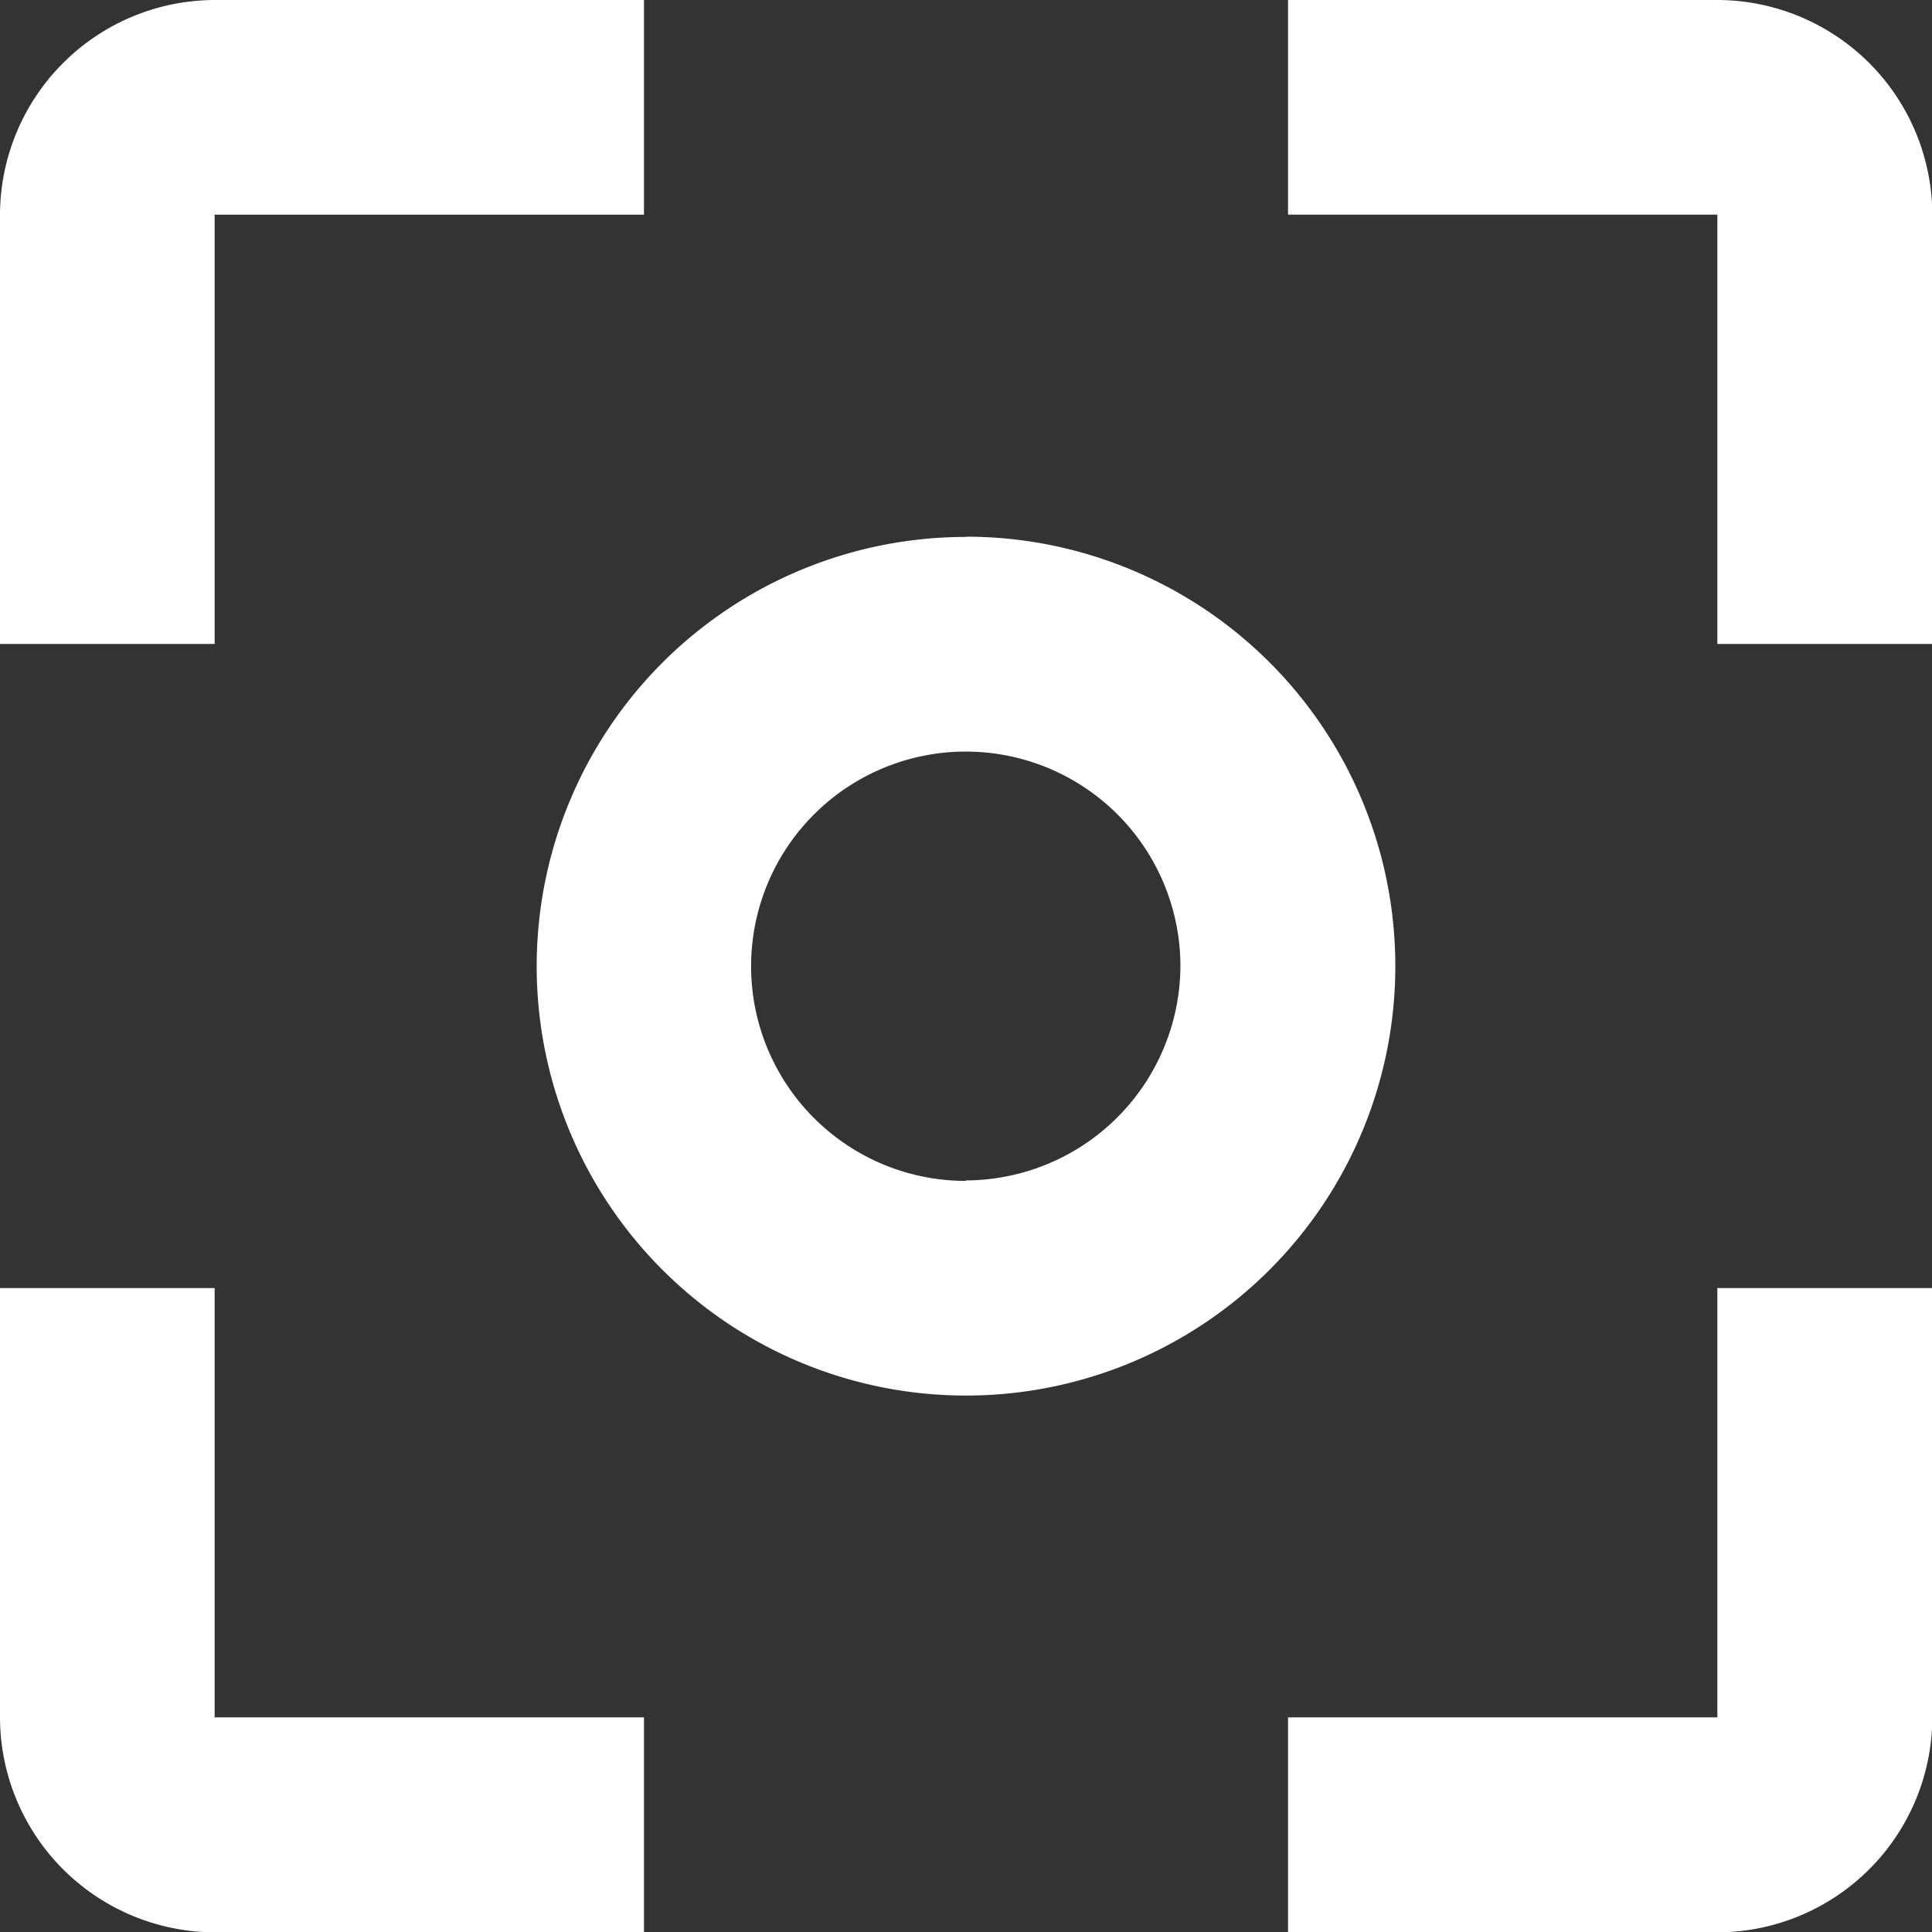 <svg xmlns="http://www.w3.org/2000/svg" width="23.896" height="23.896" viewBox="0 0 23.896 23.896">
  <rect x="0" y="0" width="23.896" height="23.896" fill="#333333" stroke="none"/>
  <path id="ic_center_focus_weak_24px" d="M5.655,18.931H3v5.31A2.663,2.663,0,0,0,5.655,26.9h5.31V24.241H5.655Zm0-13.276h5.31V3H5.655A2.663,2.663,0,0,0,3,5.655v5.31H5.655ZM24.241,3h-5.31V5.655h5.31v5.31H26.9V5.655A2.663,2.663,0,0,0,24.241,3Zm0,21.241h-5.31V26.9h5.31A2.663,2.663,0,0,0,26.9,24.241v-5.31H24.241Zm-9.293-14.6a5.31,5.31,0,1,0,5.31,5.31A5.309,5.309,0,0,0,14.948,9.638Zm0,7.965A2.655,2.655,0,1,1,17.6,14.948,2.663,2.663,0,0,1,14.948,17.6Z" transform="translate(-3 -3)" fill="#fff"/>
</svg>
